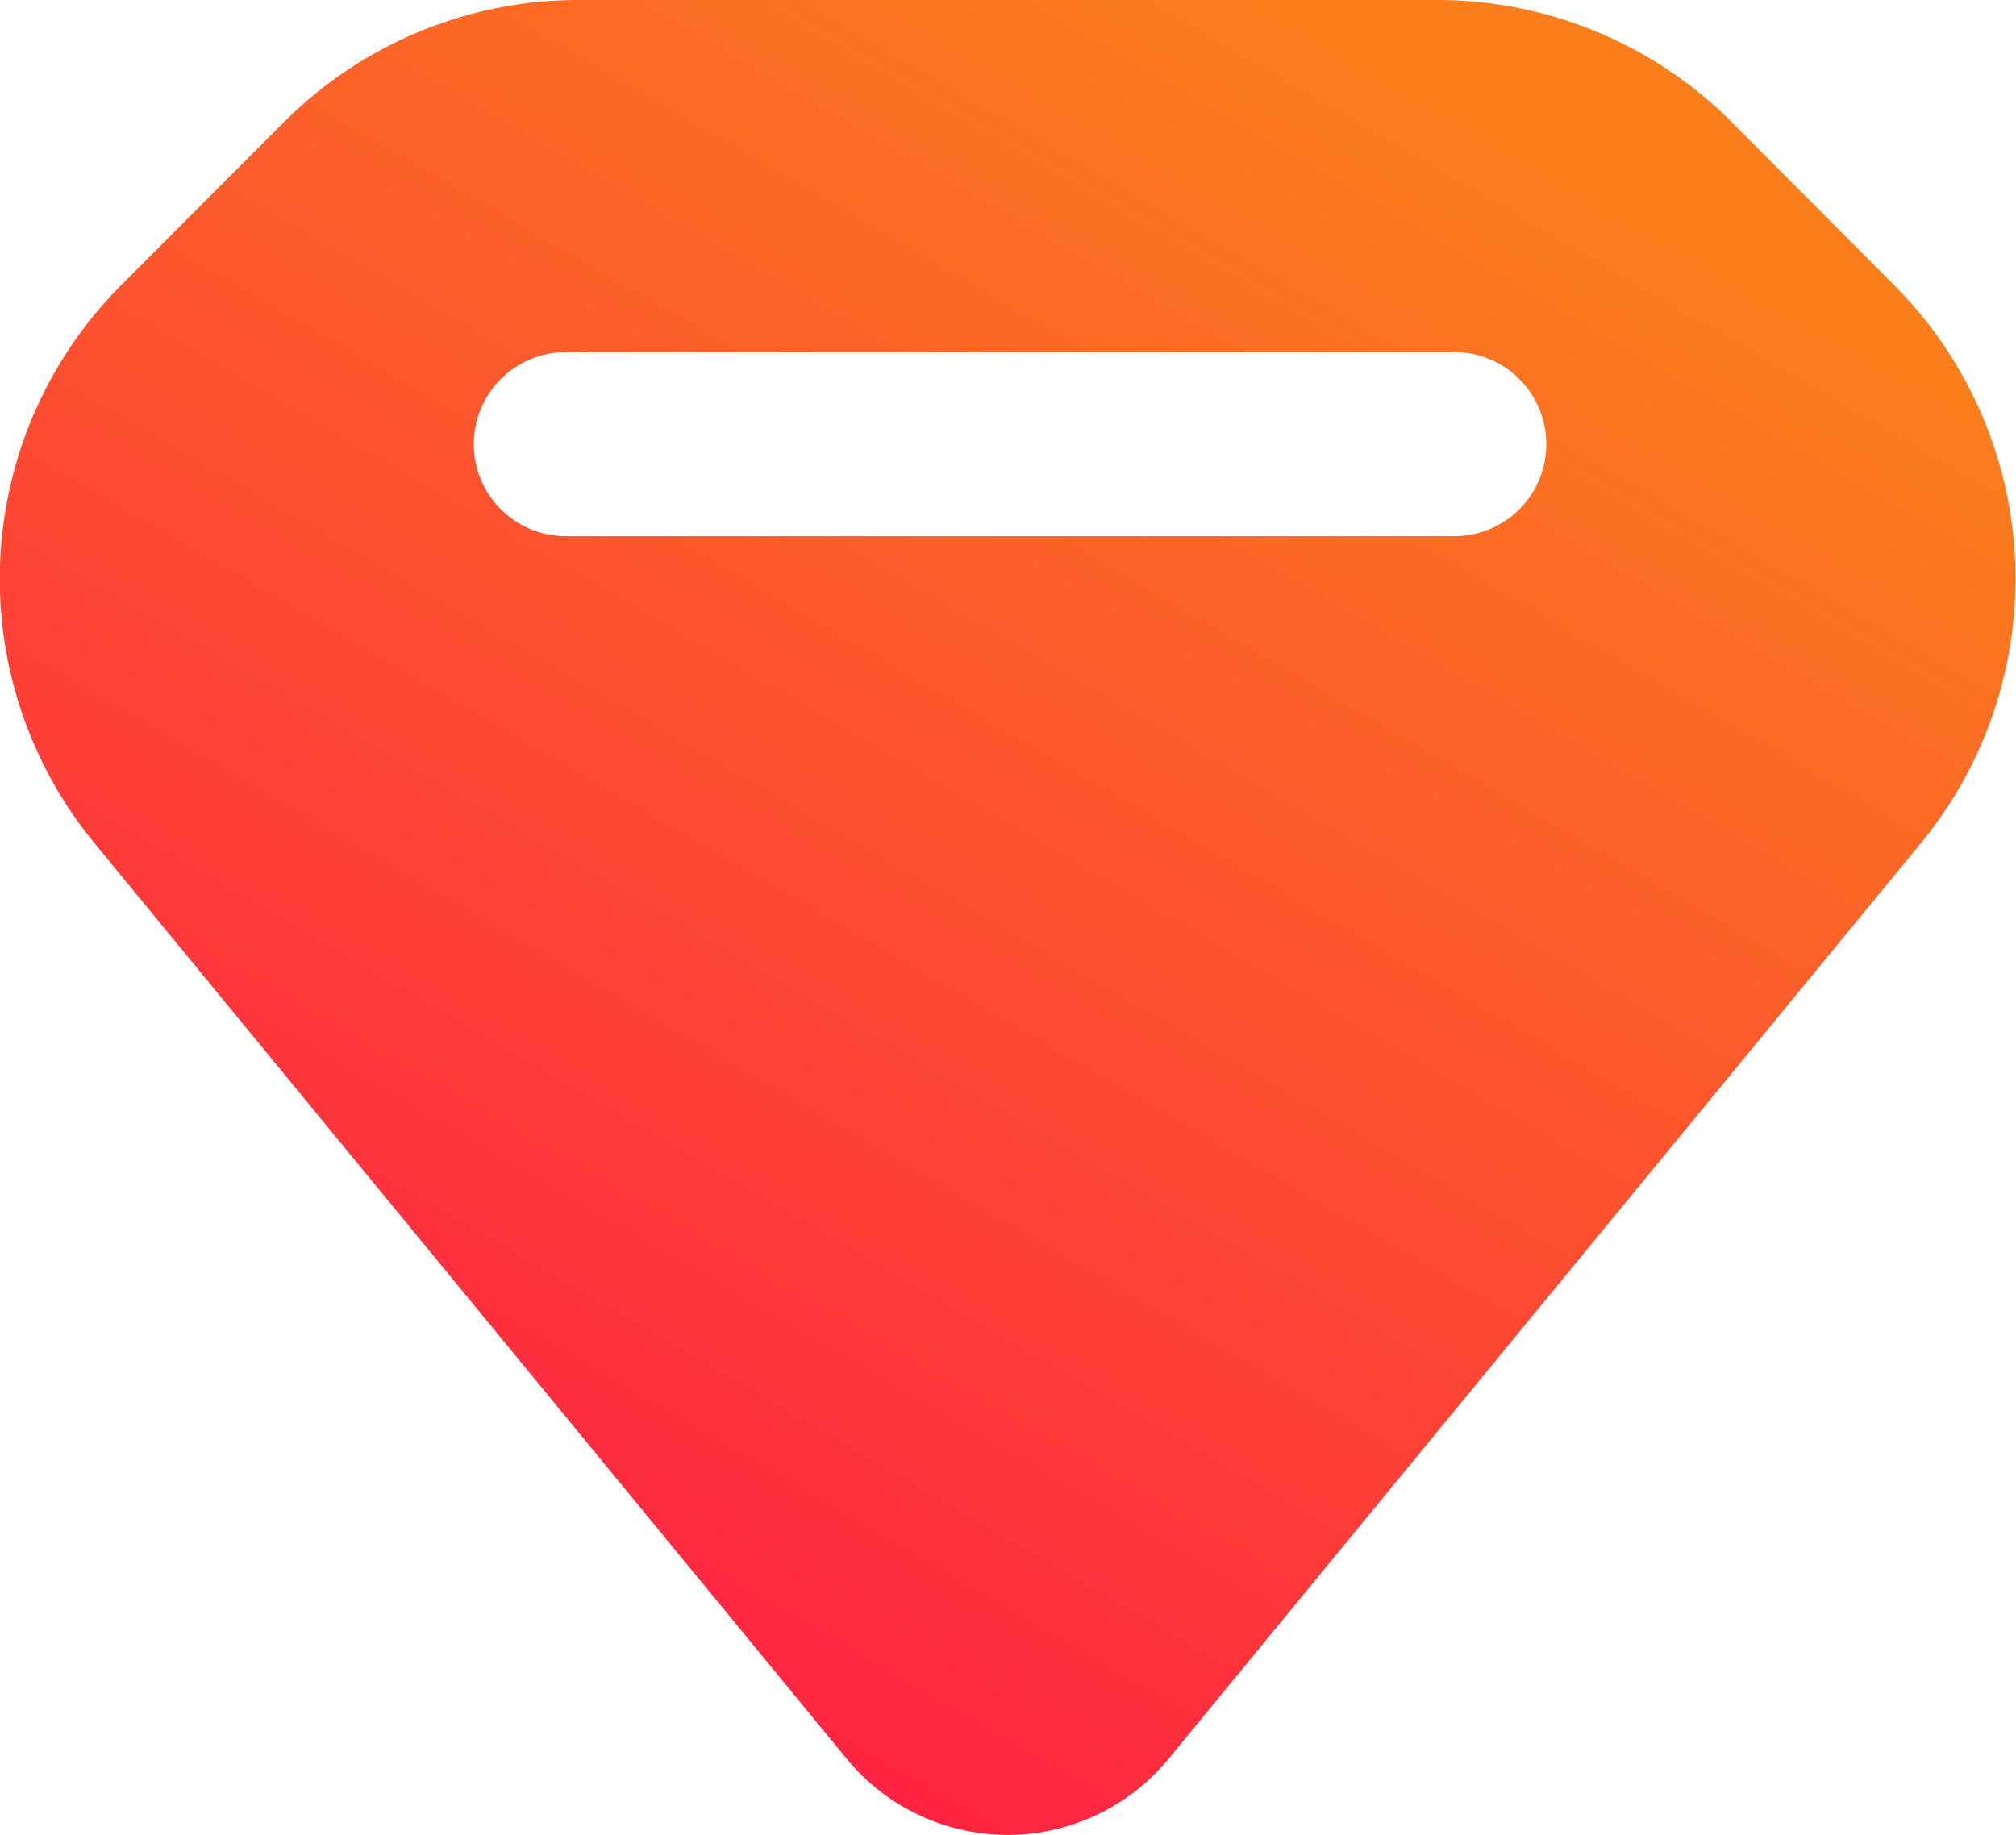 <svg xmlns="http://www.w3.org/2000/svg" xmlns:xlink="http://www.w3.org/1999/xlink" viewBox="0 0 21.9 19.937">
    <defs>
        <linearGradient id="a" x1="15.426" y1="22.696" x2="4.817" y2="4.421"
                        gradientTransform="matrix(1, 0, 0, -1, 0, 25)" gradientUnits="userSpaceOnUse">
            <stop offset="0" stop-color="#fb7e1c"/>
            <stop offset="1" stop-color="#ff1a46"/>
        </linearGradient>
    </defs>
    <path d="M7.29,2a4.521,4.521,0,0,0-3.2,1.324L2.326,5.091a4.521,4.521,0,0,0-.3,6.067l8.175,9.953a2.261,2.261,0,0,0,3.494,0l8.176-9.953a4.522,4.522,0,0,0-.3-6.067L19.811,3.324A4.521,4.521,0,0,0,16.614,2ZM7.149,5.826a1,1,0,0,0,0,2H16.8a1,1,0,0,0,0-2Z"
          transform="translate(-1.002 -2)" fill-rule="evenodd" fill="url(#a)"/>
</svg>